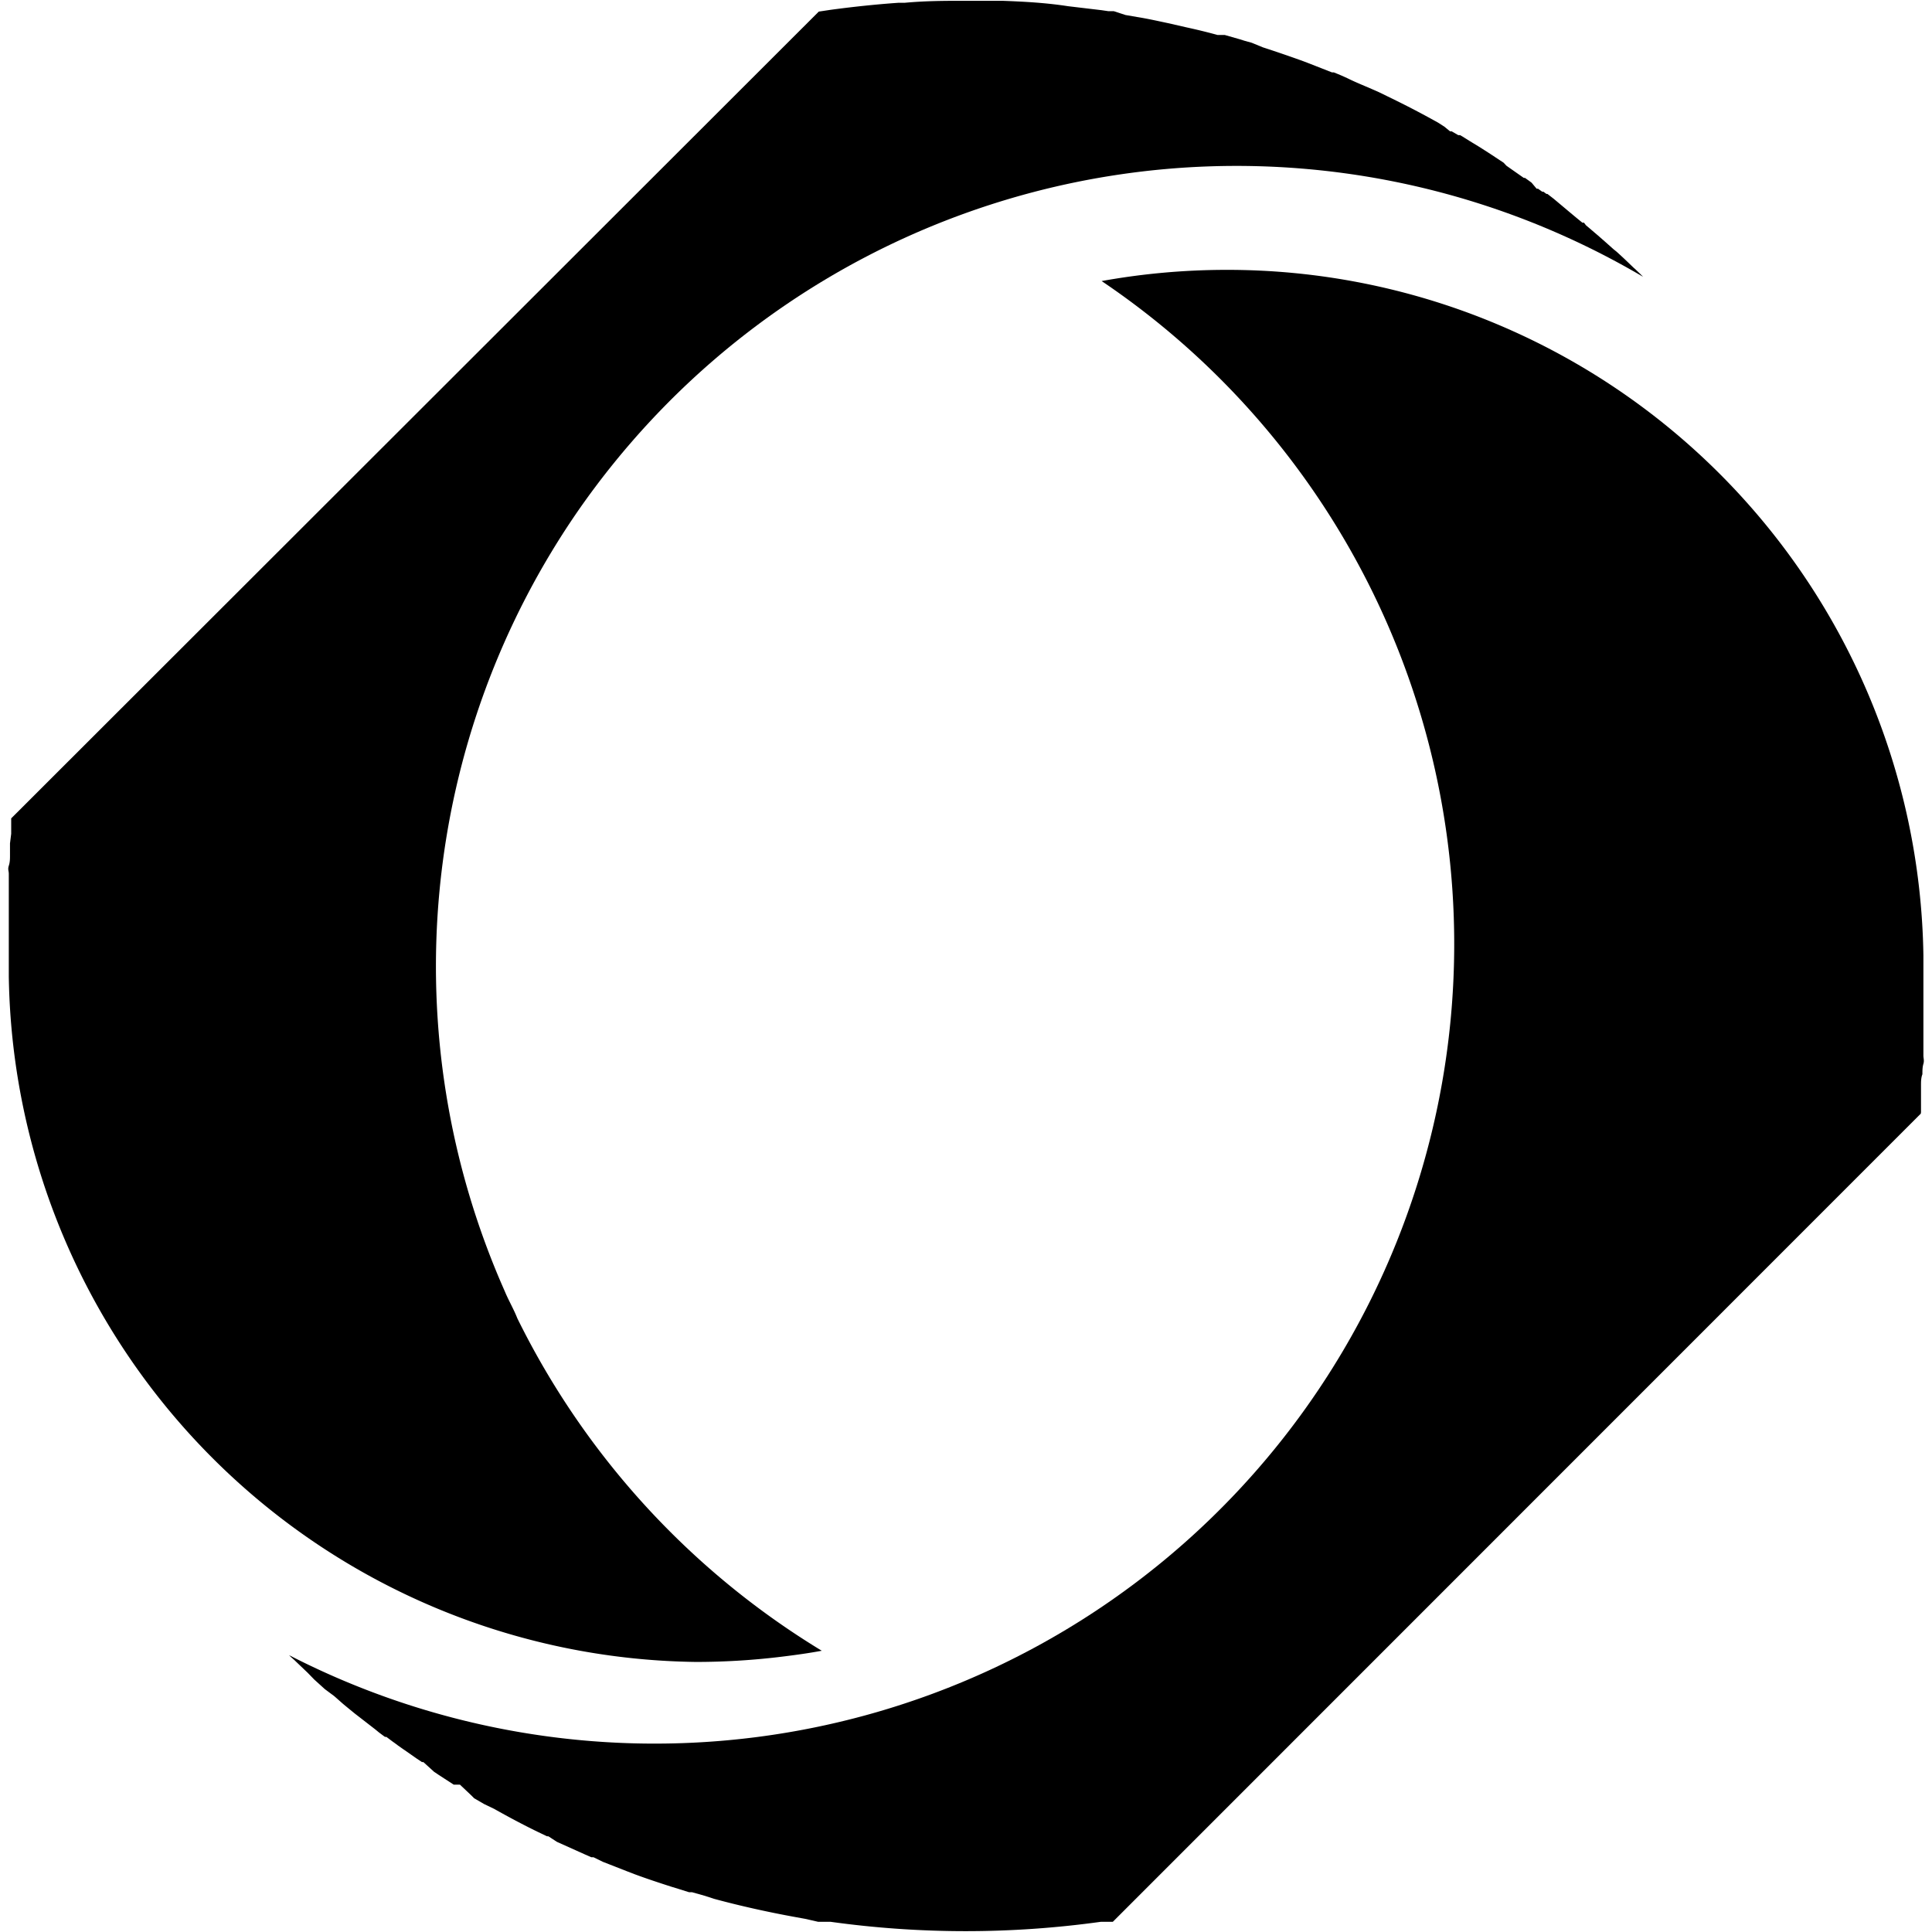 <svg id="Capa_1" data-name="Capa 1" xmlns="http://www.w3.org/2000/svg" xmlns:xlink="http://www.w3.org/1999/xlink" viewBox="0 0 96.65 96.65">
  <defs>
    <style>
      .cls-1 {
        fill: url(#linear-gradient);
      }

      .cls-2 {
        fill: url(#linear-gradient-2);
      }
    </style>
    <linearGradient id="linear-gradient" x1="2.28" y1="43.43" x2="84.47" y2="43.43" gradientUnits="userSpaceOnUse">
      <stop offset="0"/>
      <stop offset="0.33"/>
      <stop offset="0.52"/>
      <stop offset="0.73"/>
      <stop offset="1"/>
    </linearGradient>
    <linearGradient id="linear-gradient-2" x1="16.74" y1="56.94" x2="98.93" y2="56.94" xlink:href="#linear-gradient"/>
  </defs>
  <title>circ1</title>
  <path class="cls-1" d="M2.84,42.81v0.1c0,0.08,0,.17,0,0.25h0v0l0,0.15,0,0.13v0.06h0v0h0v0.07h0v0l-0.06.48,0,0.43,0,0.16h0c0,0.17,0,.35-0.06.53s0,0.26,0,.4h0v0.13c0,0.05,0,.1,0,0.16v0.61c0,0.18,0,.37,0,0.58h0c0,0.09,0,.18,0,0.27s0,0.19,0,.29h0V48h0v0c0,0.11,0,.22,0,0.32v0.14c0,0.2,0,.38,0,0.57,0,0,0,.06,0,0.09v0.07c0,0.16,0,.31,0,0.47v0.13h0v0.16s0,0.09,0,.14,0,0.07,0,.1,0,0.07,0,.1,0,0.09,0,.14v0.28A34.82,34.82,0,0,0,37.1,85a35.33,35.33,0,0,0,4.35-.27c0.65-.08,1.3-0.17,1.94-0.29h0A40.27,40.27,0,0,1,28.16,67.81C28,67.4,27.77,67,27.58,66.57l-0.06-.14a40.08,40.08,0,0,1,3.75-39.12,40.45,40.45,0,0,1,3.53-4.37,40.06,40.06,0,0,1,49.68-7.23h0l-0.17-.17-0.23-.22L84,15.25h0l0,0h0L83.74,15l-0.22-.21h0l0,0,0,0-0.26-.24,0,0-0.11-.1L83,14.33,82.63,14l-0.41-.36-0.13-.11-0.28-.24-0.19-.16L81.52,13h0L81.44,13l0,0-0.33-.27h0l-0.24-.2h0L80,11.8h0l-0.22-.17-0.09-.07-0.05,0,0,0h0l-0.15-.11-0.06,0-0.21-.15-0.07,0L78.9,11l-0.08-.06h0l-0.25-.18-0.06,0,0,0,0,0-0.6-.42h0l-0.27-.19L77.5,10h0l-0.41-.27h0l-0.09-.06-0.29-.19h0l-0.44-.28h0l-0.46-.28-0.24-.15h0l-0.11-.07-0.14-.08h0l-0.09,0-0.33-.19-0.08,0L74.54,8.2,74.23,8l0,0c-0.68-.38-1.38-0.75-2.09-1.1l0,0h0l-0.47-.23-0.41-.2h0l0,0h0C70.59,6.17,70.14,6,69.7,5.78h0l-0.31-.14,0,0h0l-0.19-.08-0.2-.08-0.09,0-1.2-.47-0.21-.08h0l-0.22-.08c-0.59-.21-1.2-0.42-1.82-0.62h0L64.9,4,64.54,3.9l-0.22-.07-0.77-.22h0l-0.1,0-0.16,0H63.19c-0.51-.14-1-0.26-1.55-0.38l-0.92-.21c-0.52-.11-1-0.22-1.56-0.31l-0.58-.1h0L58,2.42l-0.27,0-0.34-.05-1.68-.2C54.61,2,53.52,1.94,52.42,1.9c-0.61,0-1.21,0-1.82,0-1,0-2,0-3.07.1L47.21,2c-1.13.08-2.26,0.2-3.37,0.35l-0.6.09h0L2.84,42.8h0Z" transform="translate(-2.28 -1.86)"/>
  <path class="cls-2" d="M98.38,57.5V57.42c0-.07,0-0.14,0-0.21V57.15c0-.09,0-0.18,0-0.27v-0.2l0-.3,0-.21c0-.2,0-0.39.07-0.57v0c0-.18,0-0.35.05-0.52s0-.28,0-0.41h0V54.5c0-.1,0-0.19,0-0.28V54.14c0-.12,0-0.24,0-0.37v0c0-.18,0-0.36,0-0.57h0c0-.19,0-0.37,0-0.56V52.38c0-.15,0-0.31,0-0.47s0-.41,0-0.61V51.18c0-.14,0-0.29,0-0.43V50.56c0-.12,0-0.25,0-0.37s0-.26,0-0.39h0V49.66a34.82,34.82,0,0,0-34.82-34.3,35.22,35.22,0,0,0-6.29.56A40,40,0,0,1,16.74,84.66h0l0,0,0,0,0.09,0.09L17,84.9l0.24,0.23h0l0.43,0.41,0,0,0,0L18,85.88h0l0.53,0.48h0L19,86.71l0,0,0.08,0.07h0l0.34,0.3,0.07,0.06,0,0,0.28,0.23,0,0,0,0,0.27,0.22,0,0,0,0,0.22,0.17,0,0,0,0,0.8,0.62,0.17,0.14,0.2,0.15,0.11,0.08,0.07,0,0.32,0.24,0.1,0.07,0.16,0.12,0,0,0,0,0.24,0.17,0.09,0.06,0.6,0.42h0l0.27,0.18,0.07,0L24,90.5l0.24,0.16,0.37,0.24,0.37,0.24h0.31l0.55,0.52L26,91.82l0.5,0.29h0L27,92.35c0.71,0.4,1.44.79,2.16,1.14l0.48,0.23,0.07,0L30.14,94l1.38,0.62h0l0.34,0.15,0.11,0L32.44,95l1.2,0.47h0l0.39,0.15h0c0.62,0.23,1.23.43,1.82,0.62h0l0.36,0.11h0l0.54,0.17,0.15,0,0.64,0.18L38,96.85h0c1.33,0.36,2.69.66,4,.9h0l0.55,0.1h0L43.21,98h0.05L43.83,98h0a49.07,49.07,0,0,0,13.52,0h0L57.95,98h0L98.37,57.57A0.62,0.62,0,0,1,98.38,57.5Z" transform="translate(-2.28 -1.86)"/>
</svg>
